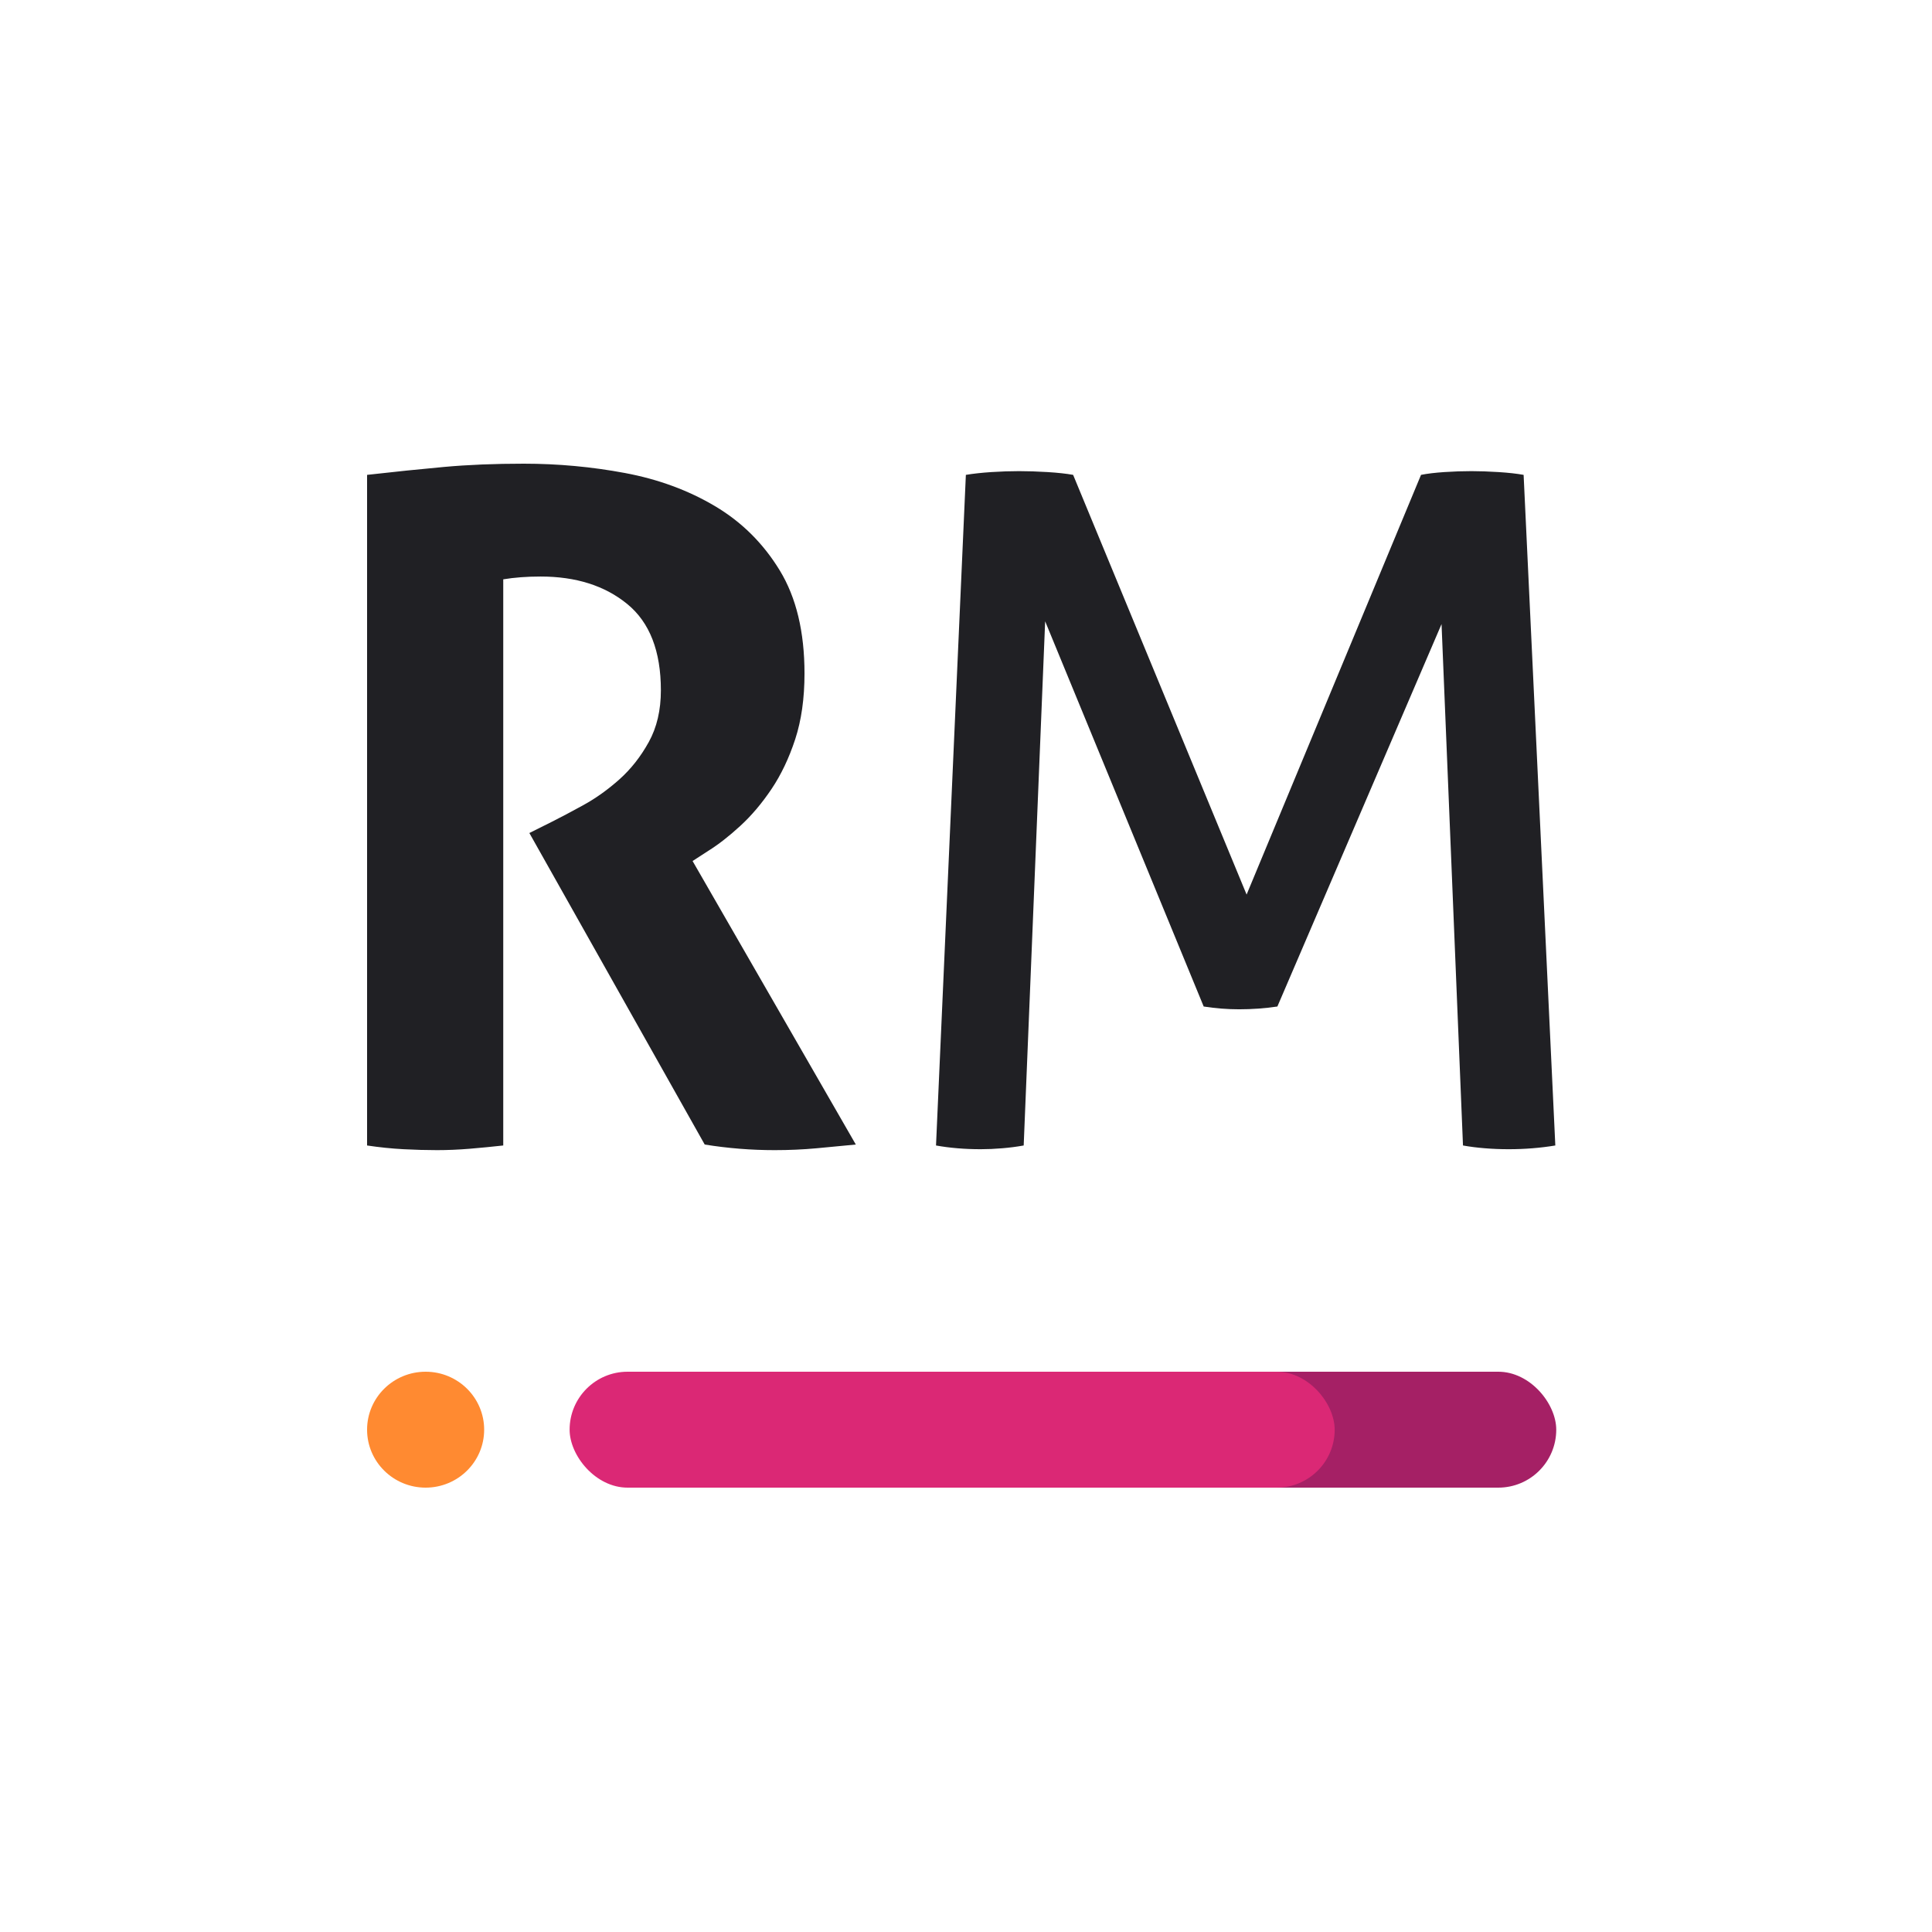<?xml version="1.0" encoding="UTF-8"?>
<svg width="100px" height="100px" viewBox="0 0 100 100" version="1.1" xmlns="http://www.w3.org/2000/svg" xmlns:xlink="http://www.w3.org/1999/xlink">
    <!-- Generator: Sketch 56 (81588) - https://sketch.com -->
    <title>favicon-logo-rafa</title>
    <desc>Created with Sketch.</desc>
    <g id="favicon-logo-rafa" stroke="none" stroke-width="1" fill="none" fill-rule="evenodd">
        <g id="Group" transform="translate(19, 24)">
            <path d="M1.42108547e-14,0.579 C1.416,0.418 2.744,0.282 3.983,0.169 C5.222,0.056 6.598,3.55271368e-15 8.11,3.55271368e-15 C9.88,3.55271368e-15 11.626,0.161 13.348,0.483 C15.07,0.805 16.623,1.376 18.007,2.197 C19.391,3.017 20.509,4.128 21.362,5.528 C22.215,6.928 22.641,8.706 22.641,10.862 C22.641,12.149 22.48,13.284 22.159,14.266 C21.837,15.247 21.426,16.108 20.928,16.848 C20.429,17.589 19.89,18.224 19.31,18.755 C18.731,19.286 18.184,19.713 17.669,20.034 L16.848,20.566 L25.297,35.241 C24.653,35.306 23.977,35.37 23.269,35.434 C22.561,35.499 21.837,35.531 21.097,35.531 C19.874,35.531 18.667,35.434 17.476,35.241 L8.4,19.117 L9.559,18.538 C10.009,18.313 10.556,18.023 11.2,17.669 C11.844,17.315 12.463,16.872 13.059,16.341 C13.654,15.81 14.161,15.167 14.579,14.41 C14.998,13.654 15.207,12.761 15.207,11.731 C15.207,9.703 14.628,8.215 13.469,7.266 C12.31,6.316 10.814,5.841 8.979,5.841 C8.271,5.841 7.628,5.89 7.048,5.986 L7.048,35.29 C6.469,35.354 5.89,35.41 5.31,35.459 C4.731,35.507 4.168,35.531 3.621,35.531 C3.074,35.531 2.494,35.515 1.883,35.483 C1.271,35.451 0.644,35.386 1.42108547e-14,35.29 L1.42108547e-14,0.579 Z M30.993,0.579 C31.379,0.515 31.822,0.467 32.321,0.434 C32.82,0.402 33.294,0.386 33.745,0.386 C34.195,0.386 34.686,0.402 35.217,0.434 C35.748,0.467 36.191,0.515 36.545,0.579 L45.524,22.303 L54.552,0.579 C54.874,0.515 55.276,0.467 55.759,0.434 C56.241,0.402 56.708,0.386 57.159,0.386 C57.577,0.386 58.044,0.402 58.559,0.434 C59.074,0.467 59.508,0.515 59.862,0.579 L61.503,35.29 C61.117,35.354 60.723,35.402 60.321,35.434 C59.918,35.467 59.508,35.483 59.09,35.483 C58.671,35.483 58.261,35.467 57.859,35.434 C57.456,35.402 57.078,35.354 56.724,35.29 L55.614,8.303 L47.117,28.097 C46.474,28.193 45.814,28.241 45.138,28.241 C44.526,28.241 43.915,28.193 43.303,28.097 L35.097,8.159 L33.986,35.29 C33.632,35.354 33.262,35.402 32.876,35.434 C32.49,35.467 32.12,35.483 31.766,35.483 C31.347,35.483 30.945,35.467 30.559,35.434 C30.172,35.402 29.802,35.354 29.448,35.29 L30.993,0.579 Z" id="RM" fill="#202024" fill-rule="nonzero"></path>
            <g id="Group-3" transform="translate(0, 47)">
                <g id="Group-2">
                    <ellipse id="Oval" fill="#FF8A31" cx="3.03" cy="3" rx="3.03" ry="3"></ellipse>
                    <rect id="Rectangle" fill="#A52065" x="40.34" y="0" width="21.211" height="6" rx="3"></rect>
                    <rect id="Rectangle" fill="#DB2875" x="10.483" y="0" width="39.6" height="6" rx="3"></rect>
                </g>
            </g>
        </g>
    </g>
</svg>